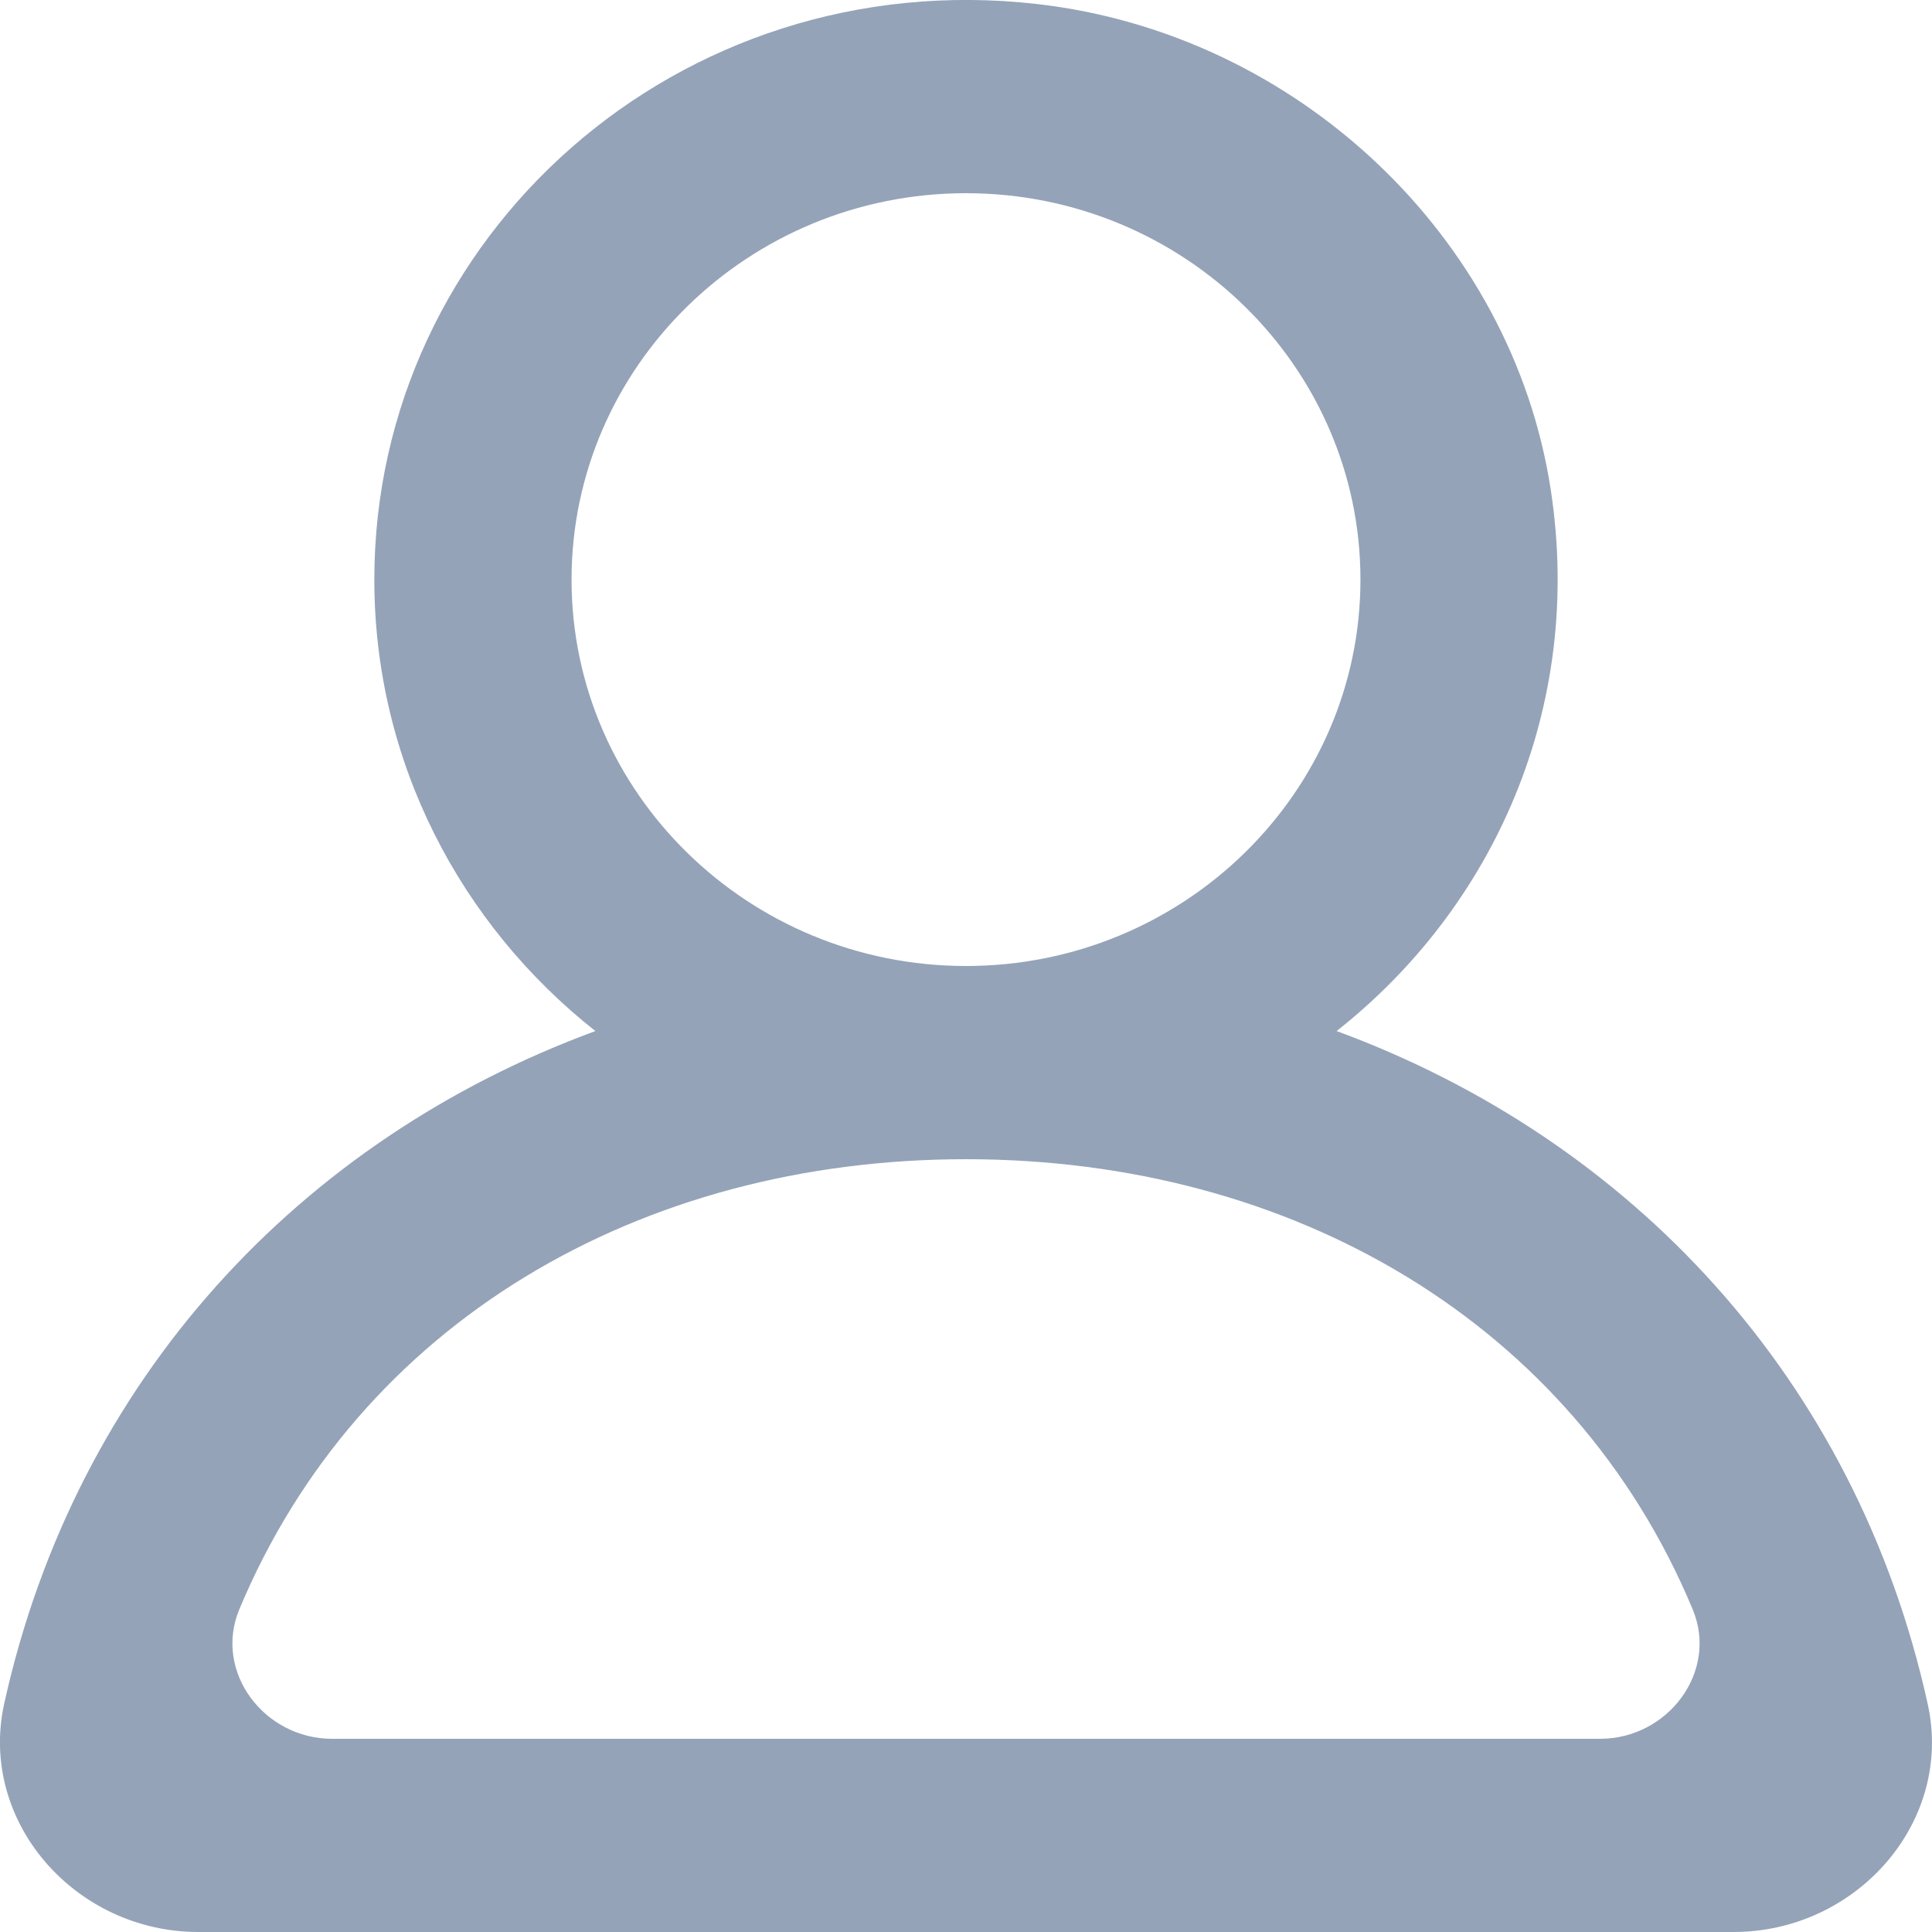 <svg width="12" height="12" viewBox="0 0 12 12" fill="none" xmlns="http://www.w3.org/2000/svg">
<path fill-rule="evenodd" clip-rule="evenodd" d="M9.938 10.8H2.063C1.639 10.8 1.326 10.382 1.486 9.997C2.228 8.219 3.97 7.2 6 7.2C8.03 7.2 9.773 8.219 10.514 9.997C10.674 10.382 10.361 10.8 9.938 10.8ZM3.55 3.6C3.55 2.276 4.649 1.2 6 1.2C7.351 1.2 8.45 2.276 8.45 3.6C8.45 4.924 7.351 6 6 6C4.649 6 3.55 4.924 3.55 3.6ZM11.973 10.582C11.528 8.566 10.135 7.079 8.302 6.404C9.274 5.638 9.84 4.399 9.632 3.042C9.391 1.468 8.054 0.209 6.441 0.025C4.214 -0.229 2.325 1.469 2.325 3.6C2.325 4.734 2.862 5.744 3.698 6.404C1.864 7.079 0.472 8.566 0.026 10.582C-0.135 11.314 0.467 12 1.232 12H10.767C11.533 12 12.136 11.314 11.973 10.582Z" fill="#94A3B8"/>
</svg>
